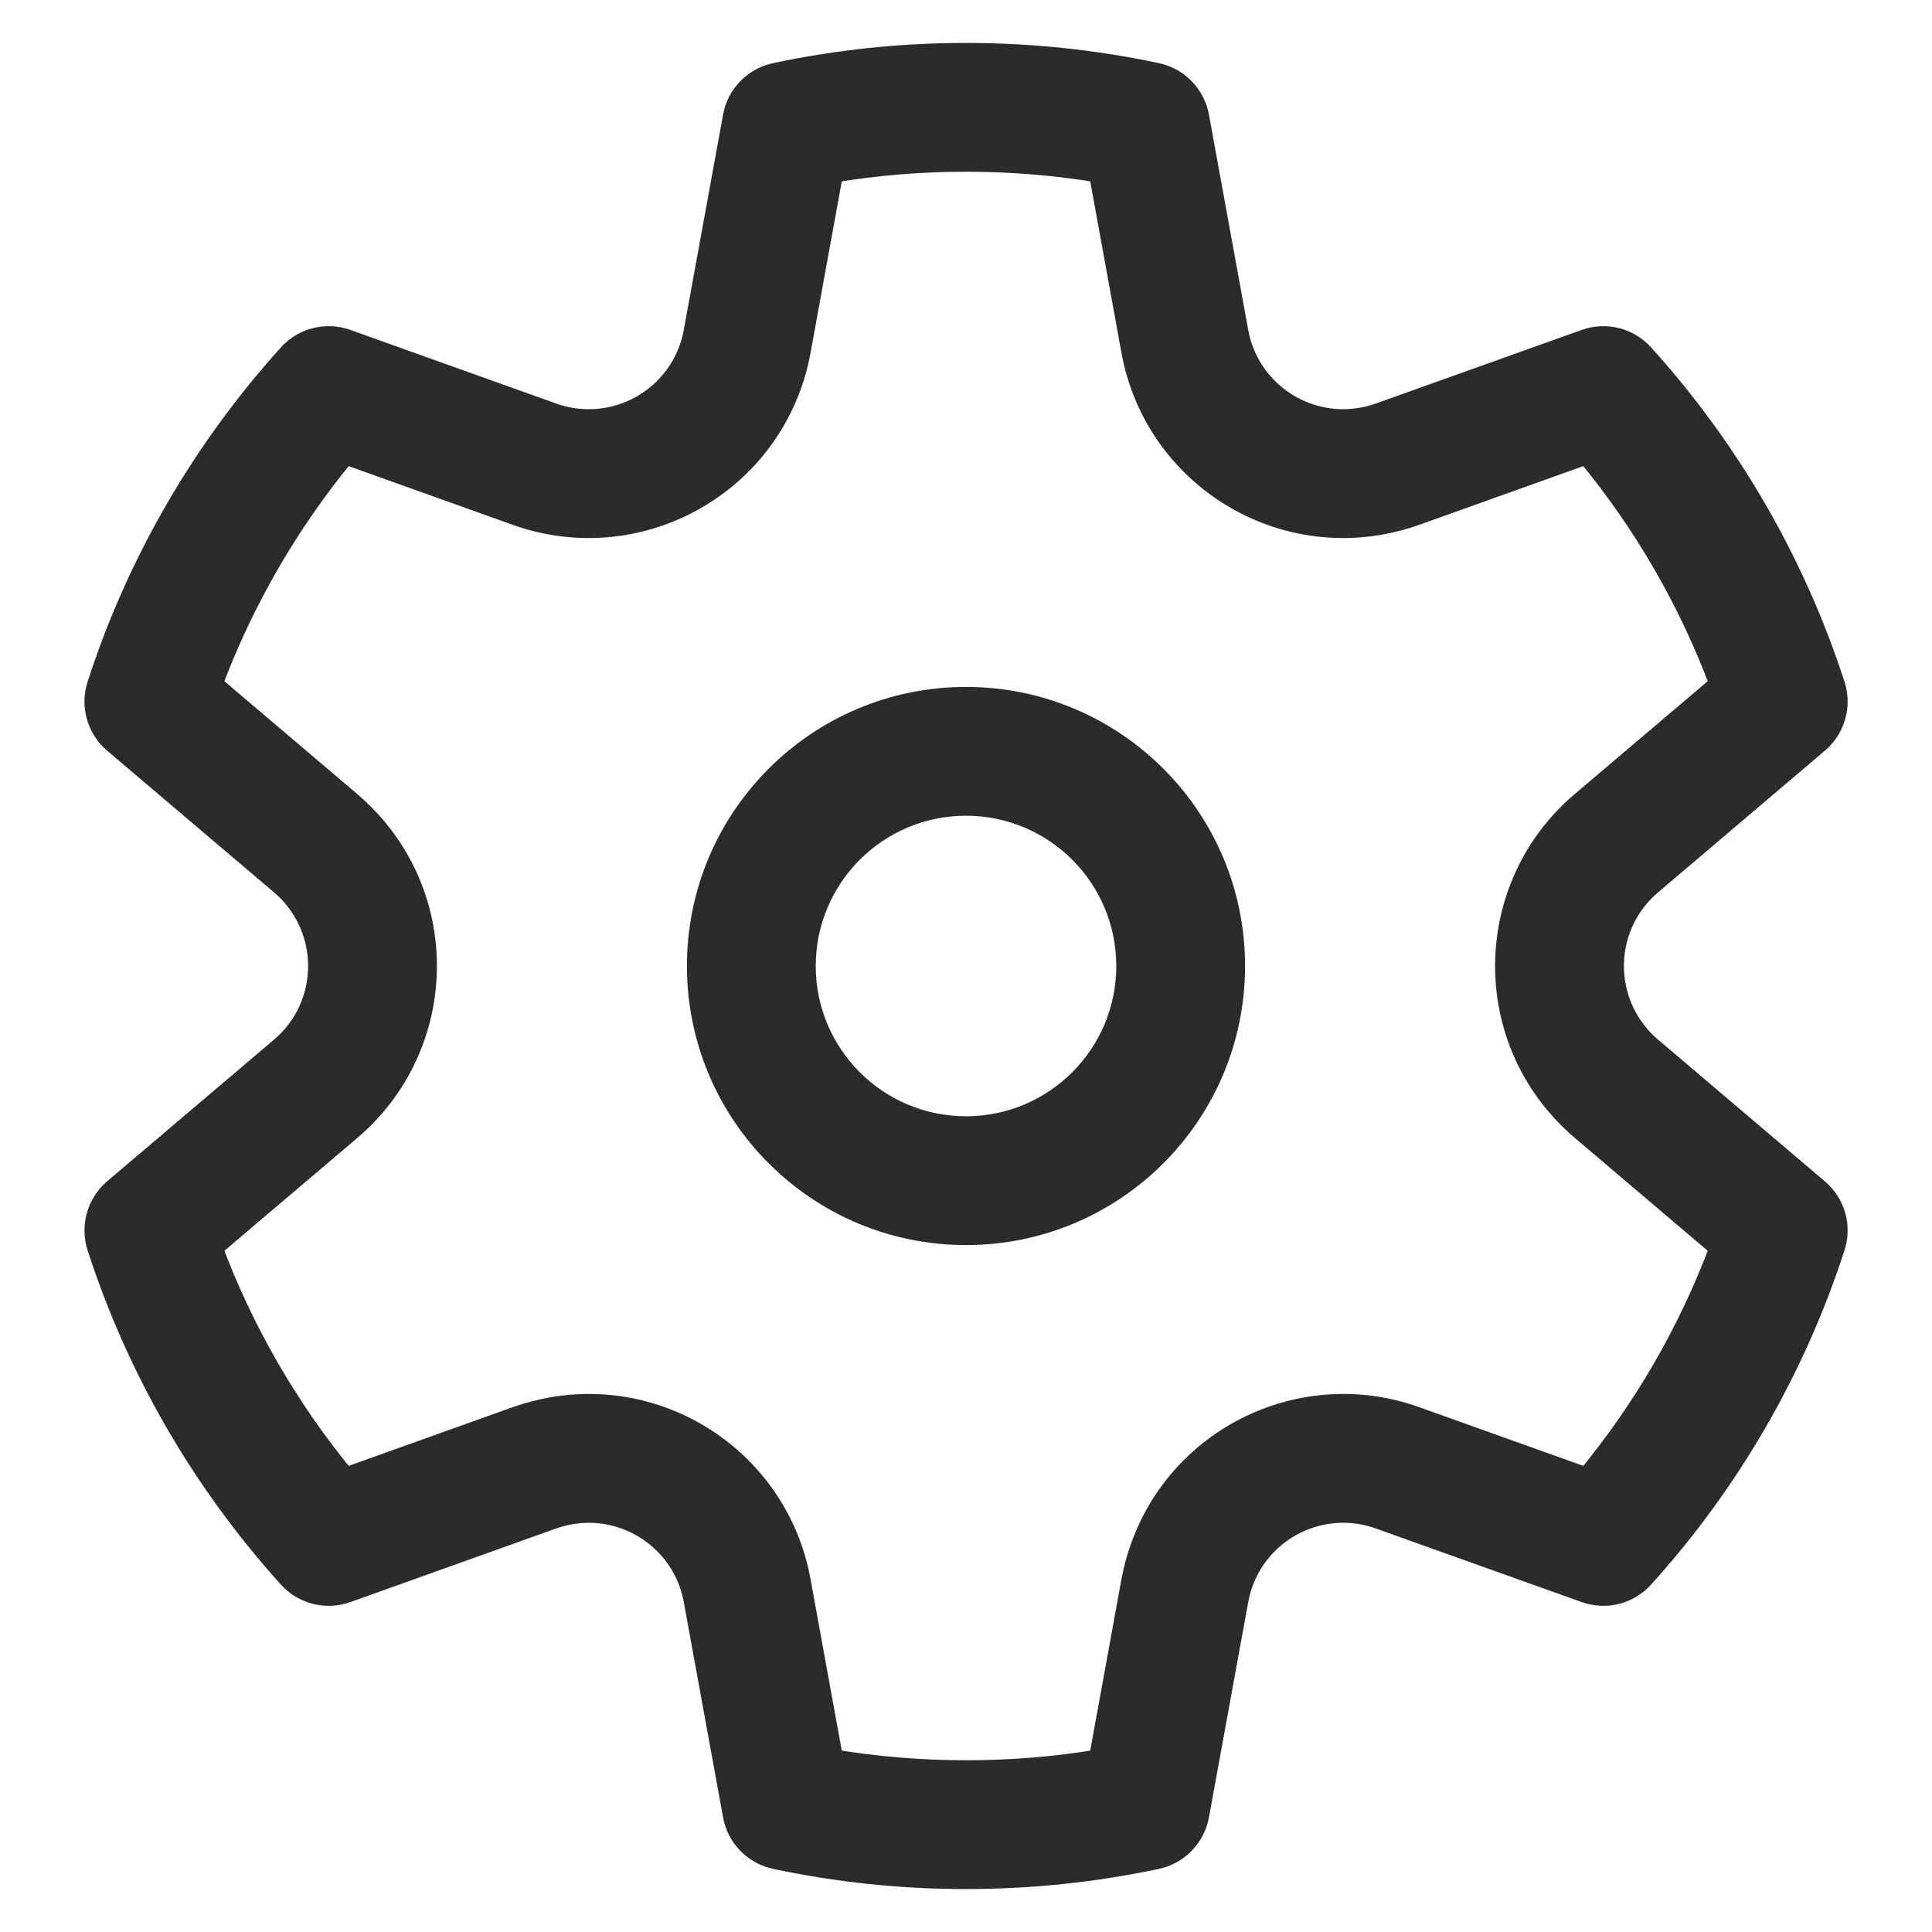 <svg width="18" height="18" viewBox="0 0 18 18" fill="none" xmlns="http://www.w3.org/2000/svg">
<g id="Property 1=Settings" clip-path="url(#clip0_2418_23170)">
<path id="Shape" d="M0.911 6.383C1.28 5.241 1.889 4.192 2.691 3.304C2.827 3.153 3.04 3.1 3.231 3.168L5.149 3.854C5.669 4.04 6.241 3.769 6.427 3.249C6.445 3.198 6.46 3.145 6.469 3.092L6.835 1.086C6.871 0.886 7.024 0.729 7.223 0.686C7.803 0.563 8.398 0.5 9 0.5C9.603 0.5 10.197 0.563 10.777 0.686C10.975 0.728 11.128 0.886 11.165 1.085L11.531 3.092C11.63 3.635 12.151 3.995 12.694 3.896C12.748 3.886 12.8 3.872 12.851 3.854L14.77 3.168C14.96 3.1 15.173 3.153 15.309 3.304C16.112 4.192 16.72 5.241 17.09 6.383C17.152 6.575 17.092 6.787 16.937 6.918L15.383 8.238C14.961 8.595 14.91 9.226 15.268 9.647C15.303 9.689 15.341 9.727 15.383 9.762L16.937 11.082C17.092 11.213 17.152 11.425 17.09 11.617C16.72 12.759 16.112 13.808 15.309 14.696C15.173 14.847 14.96 14.9 14.77 14.832L12.851 14.146C12.332 13.96 11.759 14.231 11.573 14.751C11.555 14.802 11.541 14.855 11.531 14.909L11.165 16.915C11.128 17.114 10.975 17.272 10.777 17.314C10.197 17.437 9.603 17.5 9 17.5C8.398 17.5 7.803 17.437 7.223 17.314C7.024 17.271 6.871 17.114 6.835 16.914L6.469 14.908C6.37 14.365 5.849 14.005 5.306 14.104C5.253 14.114 5.2 14.128 5.149 14.146L3.231 14.832C3.04 14.9 2.827 14.847 2.691 14.696C1.889 13.808 1.28 12.759 0.911 11.617C0.849 11.425 0.909 11.213 1.063 11.082L2.618 9.762C3.039 9.405 3.09 8.774 2.733 8.353C2.698 8.311 2.659 8.273 2.618 8.238L1.063 6.918C0.909 6.787 0.849 6.575 0.911 6.383ZM1.972 6.377L3.265 7.475C3.348 7.546 3.425 7.623 3.495 7.705C4.21 8.547 4.107 9.81 3.265 10.525L1.972 11.623C2.264 12.405 2.685 13.132 3.216 13.775L4.812 13.204C4.915 13.168 5.02 13.14 5.127 13.12C6.213 12.922 7.255 13.642 7.453 14.729L7.757 16.398C8.165 16.465 8.58 16.5 9 16.5C9.42 16.5 9.835 16.466 10.243 16.398L10.547 14.729C10.567 14.622 10.595 14.517 10.632 14.415C11.003 13.375 12.148 12.833 13.188 13.204L14.784 13.775C15.316 13.132 15.737 12.405 16.029 11.623L14.735 10.524C14.652 10.454 14.576 10.377 14.505 10.294C13.79 9.453 13.893 8.19 14.735 7.475L16.029 6.377C15.737 5.595 15.316 4.868 14.784 4.225L13.188 4.796C13.086 4.832 12.981 4.86 12.874 4.88C11.787 5.078 10.746 4.358 10.547 3.271L10.243 1.602C9.835 1.534 9.42 1.5 9 1.5C8.58 1.5 8.165 1.534 7.757 1.602L7.453 3.271C7.434 3.378 7.405 3.483 7.369 3.585C6.997 4.625 5.853 5.167 4.812 4.796L3.216 4.225C2.685 4.868 2.264 5.595 1.972 6.377ZM6.5 9C6.5 7.619 7.62 6.5 9 6.5C10.381 6.5 11.5 7.619 11.5 9C11.5 10.381 10.381 11.5 9 11.5C7.62 11.5 6.5 10.381 6.5 9ZM7.5 9C7.5 9.828 8.172 10.5 9 10.5C9.829 10.5 10.5 9.828 10.5 9C10.5 8.172 9.829 7.5 9 7.5C8.172 7.5 7.5 8.172 7.5 9Z" fill="#2B2B2B" stroke="#2B2B2B" stroke-width="0.2"/>
</g>
<defs>
<clipPath id="clip0_2418_23170">
<rect width="18" height="18" fill="white"/>
</clipPath>
</defs>
</svg>

